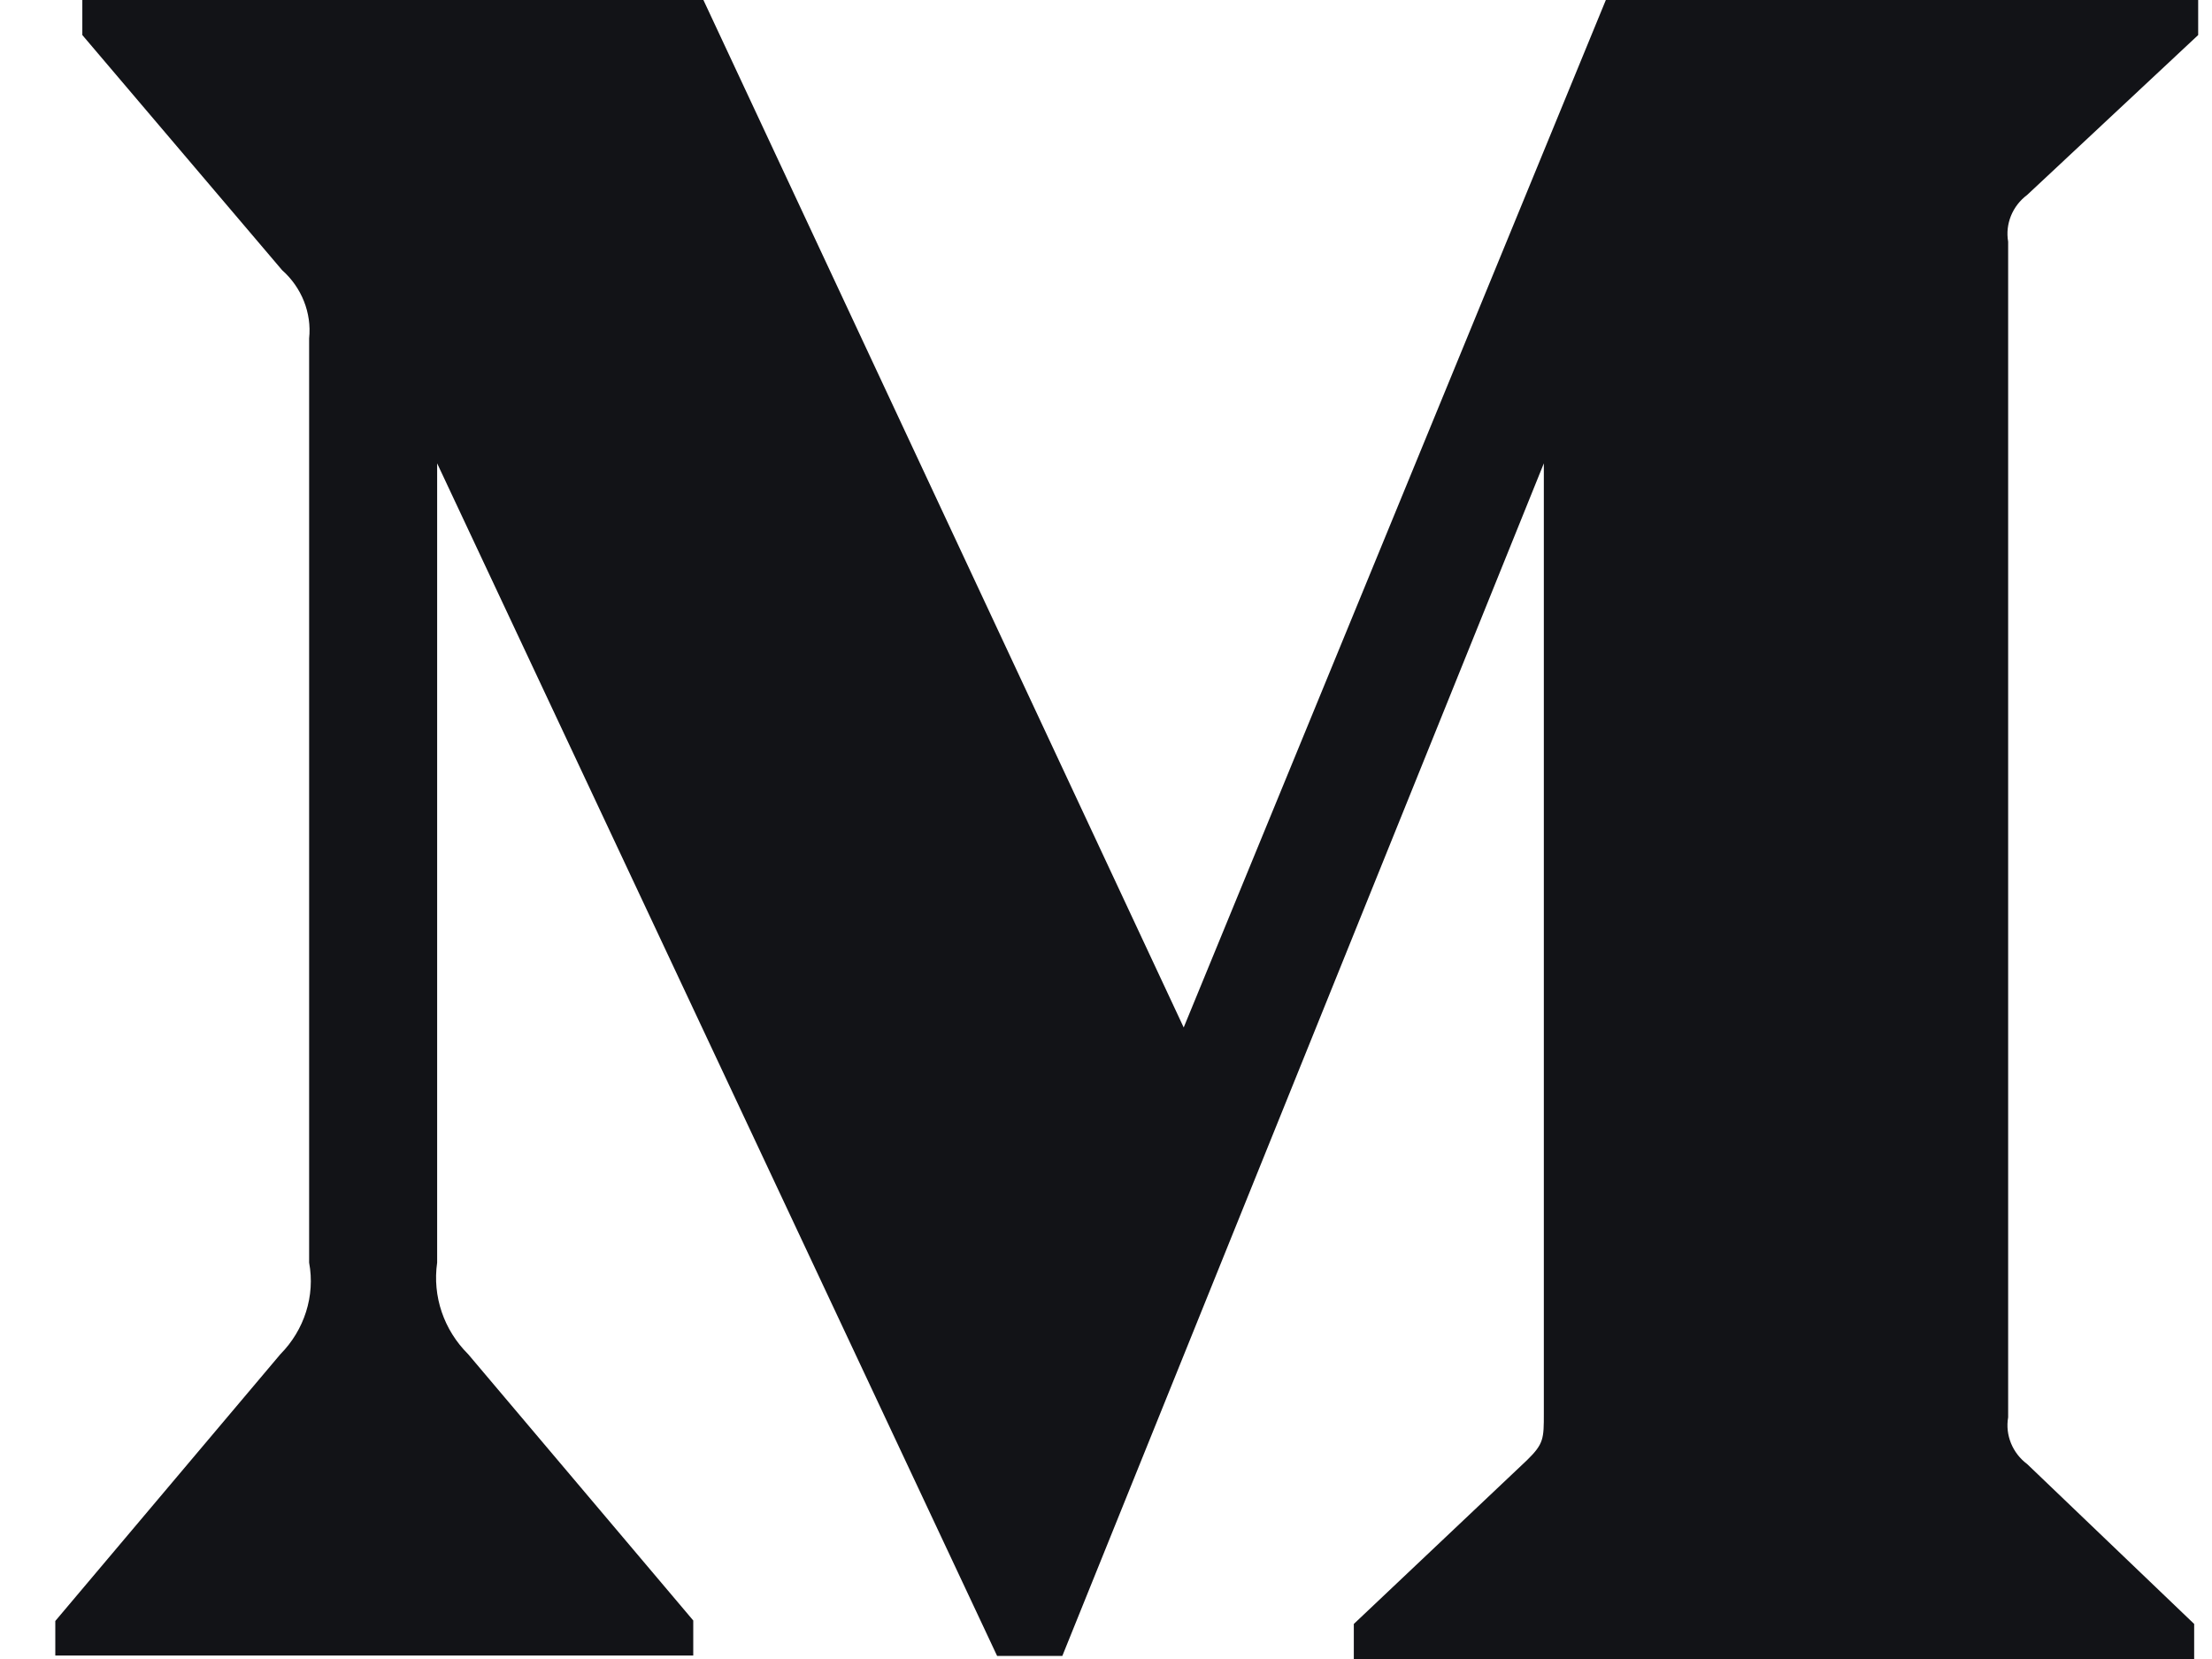 <?xml version="1.0" encoding="UTF-8"?>
<svg width="32px" height="24px" viewBox="0 0 32 24" version="1.1" xmlns="http://www.w3.org/2000/svg" xmlns:xlink="http://www.w3.org/1999/xlink">
    <!-- Generator: Sketch 59.1 (86144) - https://sketch.com -->
    <title>Path</title>
    <desc>Created with Sketch.</desc>
    <g id="Symbols" stroke="none" stroke-width="1" fill="none" fill-rule="evenodd">
        <g id="footer" transform="translate(-768, -317)" fill="#121317FFF" fill-rule="nonzero">
            <g id="FOOTER" transform="translate(440, 129)">
                <g id="social" transform="translate(0, 188)">
                    <path d="M332.472,4.896 C332.511,4.527 332.363,4.158 332.081,3.908 L329.191,0.507 L329.191,0 L338.176,0 L345.124,14.864 L351.231,0 L359.8,0 L359.8,0.507 L357.326,2.82 C357.115,2.977 357.006,3.239 357.051,3.496 L357.051,20.504 C357.006,20.761 357.115,21.023 357.326,21.18 L359.742,23.493 L359.742,24 L347.585,24 L347.585,23.493 L350.09,21.124 C350.334,20.886 350.334,20.811 350.334,20.448 L350.334,6.703 L343.368,23.956 L342.425,23.956 L334.324,6.703 L334.324,18.266 C334.254,18.754 334.421,19.241 334.773,19.591 L338.029,23.443 L338.029,23.95 L328.8,23.95 L328.8,23.45 L332.056,19.591 C332.402,19.241 332.562,18.747 332.472,18.266 L332.472,4.896 Z" id="Path"></path>
                </g>
            </g>
        </g>
    </g>
</svg>